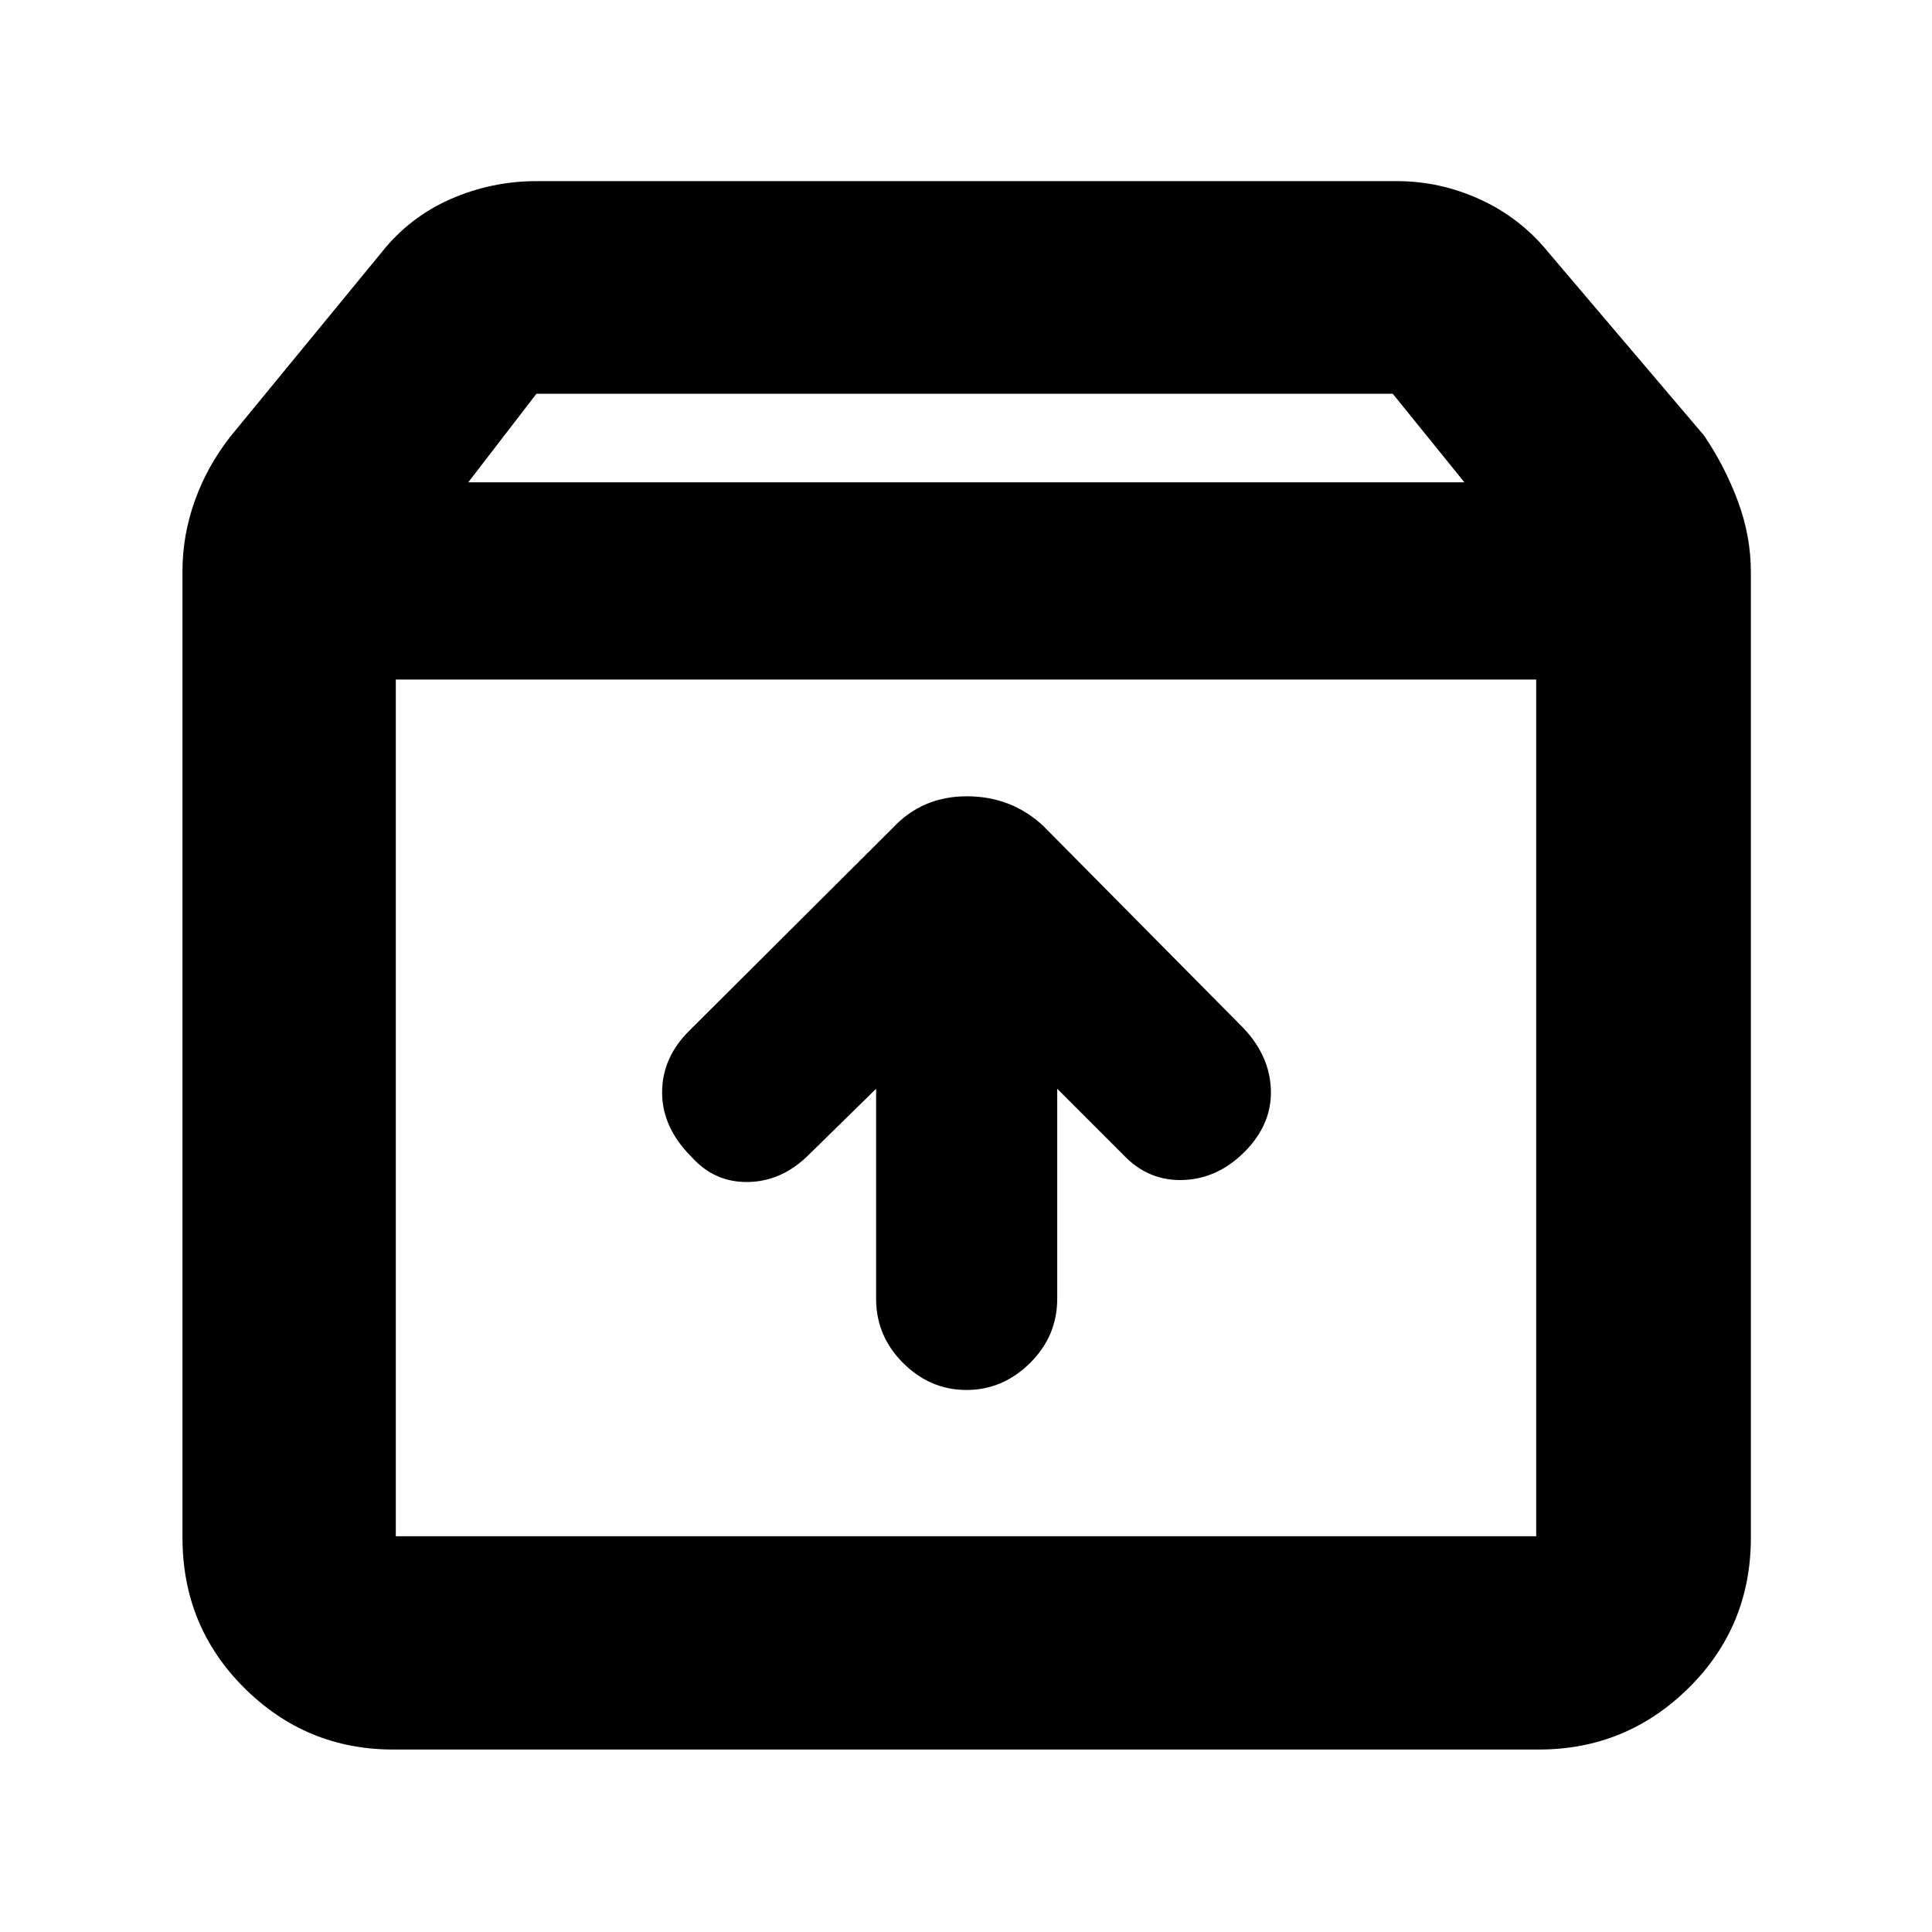<svg xmlns="http://www.w3.org/2000/svg" height="40" viewBox="0 -960 960 960" width="40"><path d="M480.23-269.33q18.04 0 31.57-13.38 13.53-13.37 13.53-31.96V-419l33 33q12.4 13 29.7 12.33 17.3-.66 30.64-14.24 13.33-13.57 12.83-30.42T618-449l-99.67-100.67q-15.82-14.66-37.91-14.66-22.09 0-36.75 15.66L342.67-448Q329-434.59 329-417.13T343.74-385q11.43 12.67 28.09 12.33 16.66-.33 29.84-13.33l33.66-33v104.33q0 18.59 13.44 31.96 13.43 13.38 31.46 13.38Zm-283.56-353v425.66h566.66v-425.66H196.67Zm-1.34 531.66q-43.15 0-73.9-30.56Q90.67-151.8 90.67-196v-480.33q0-17.71 6.16-34.93 6.17-17.23 17.84-32.07l75-91.34q13.83-17.42 34.18-26.38Q244.2-870 266.67-870H694q21.7 0 41.6 9.16 19.89 9.15 33.73 26.17l77.34 91q10.33 15.19 16.83 32.59 6.5 17.41 6.5 35.41V-196q0 44.2-30.95 74.77-30.96 30.56-74.38 30.56H195.33Zm37.34-629.66h495l-35.61-44H266.54l-33.87 44ZM480-410Z"/></svg>